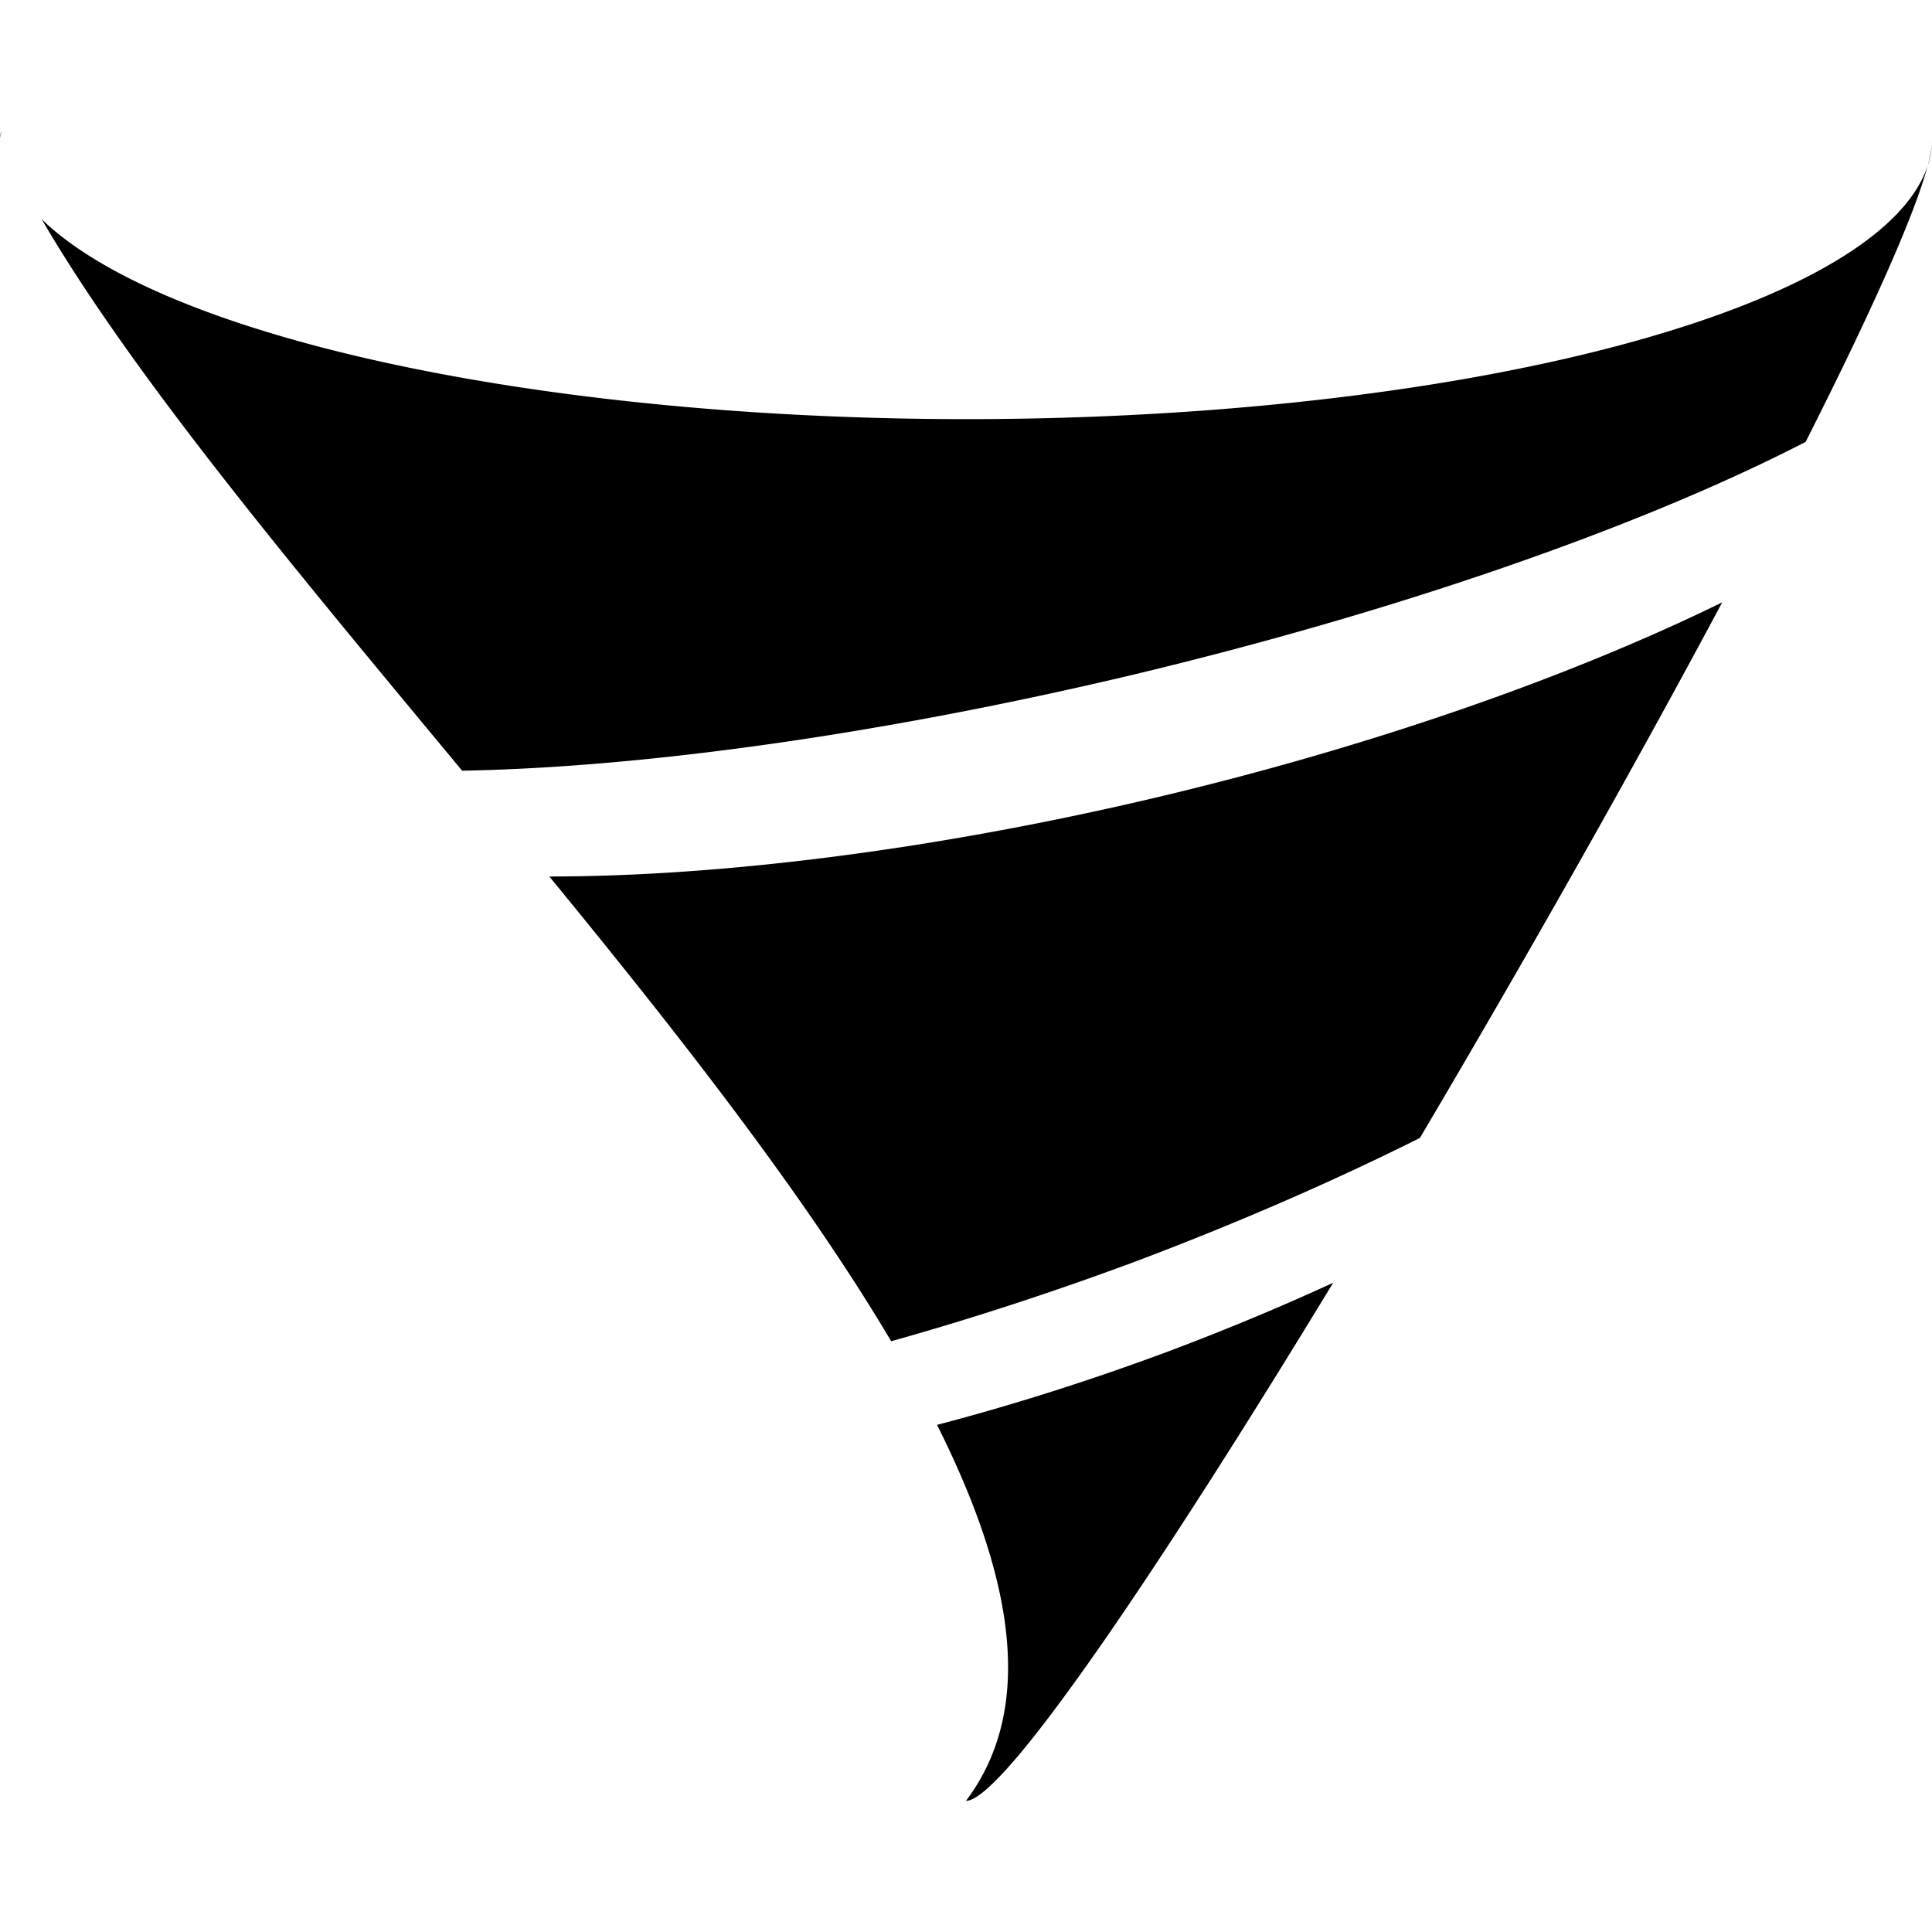 <?xml version="1.0" encoding="UTF-8" standalone="no"?>
<!-- Created with Inkscape (http://www.inkscape.org/) -->

<svg
   width="85.482"
   height="85.482"
   viewBox="0 -5.801 85.482 85.482"
   version="1.1"
   id="svg5"
   inkscape:version="1.2.2 (732a01da63, 2022-12-09)"
   sodipodi:docname="typefun 4.2.1.svg"
   xmlns:inkscape="http://www.inkscape.org/namespaces/inkscape"
   xmlns:sodipodi="http://sodipodi.sourceforge.net/DTD/sodipodi-0.dtd"
   xmlns="http://www.w3.org/2000/svg"
   xmlns:svg="http://www.w3.org/2000/svg">
  <sodipodi:namedview
     id="namedview7"
     pagecolor="#ffffff"
     bordercolor="#000000"
     borderopacity="0.25"
     inkscape:showpageshadow="2"
     inkscape:pageopacity="0.0"
     inkscape:pagecheckerboard="0"
     inkscape:deskcolor="#d1d1d1"
     inkscape:document-units="px"
     showgrid="false"
     inkscape:zoom="3.35"
     inkscape:cx="14.029851"
     inkscape:cy="27.61194"
     inkscape:window-width="1920"
     inkscape:window-height="991"
     inkscape:window-x="-9"
     inkscape:window-y="-9"
     inkscape:window-maximized="1"
     inkscape:current-layer="layer1" />
  <defs
     id="defs2" />
  <g
     inkscape:label="Layer 1"
     inkscape:groupmode="layer"
     id="layer1"
     transform="translate(-17.26,-24.459)">
    <path
       id="path234"
       style="fill:#000000"
       inkscape:transform-center-y="12.31739"
       d="m 2.847,9.421 c -0.039,0.077 -0.058,0.185 -0.064,0.312 a 42.75,12.388 0 0 1 0.064,-0.312 z M 88.265,9.809 A 42.75,12.388 0 0 1 45.522,22.165 42.75,12.388 0 0 1 4.624,13.317 C 8.695,20.299 15.883,28.865 23.229,37.719 a 9.627,42.75 76.654 0 0 29.506,-4.203 9.627,42.75 76.654 0 0 29.938,-10.344 C 86.054,16.483 88.273,11.422 88.265,9.809 Z M 78.981,30.272 a 12.388,42.75 76.654 0 1 -24.973,8.617 12.388,42.75 76.654 0 1 -26.92,3.512 c 5.771,7.04 11.297,14.106 15.125,20.562 A 7.387,32.802 69.451 0 0 52.999,59.444 7.387,32.802 69.451 0 0 65.606,53.969 c 4.685,-7.924 9.439,-16.328 13.375,-23.697 z m -17.213,30.105 a 9.505,32.802 69.451 0 1 -7.283,3.033 9.505,32.802 69.451 0 1 -10.244,3.254 c 3.347,6.672 4.401,12.491 1.281,16.635 1.622,0 8.483,-10.148 16.246,-22.922 z"
       transform="translate(14.478,15.038)" />
  </g>
</svg>
